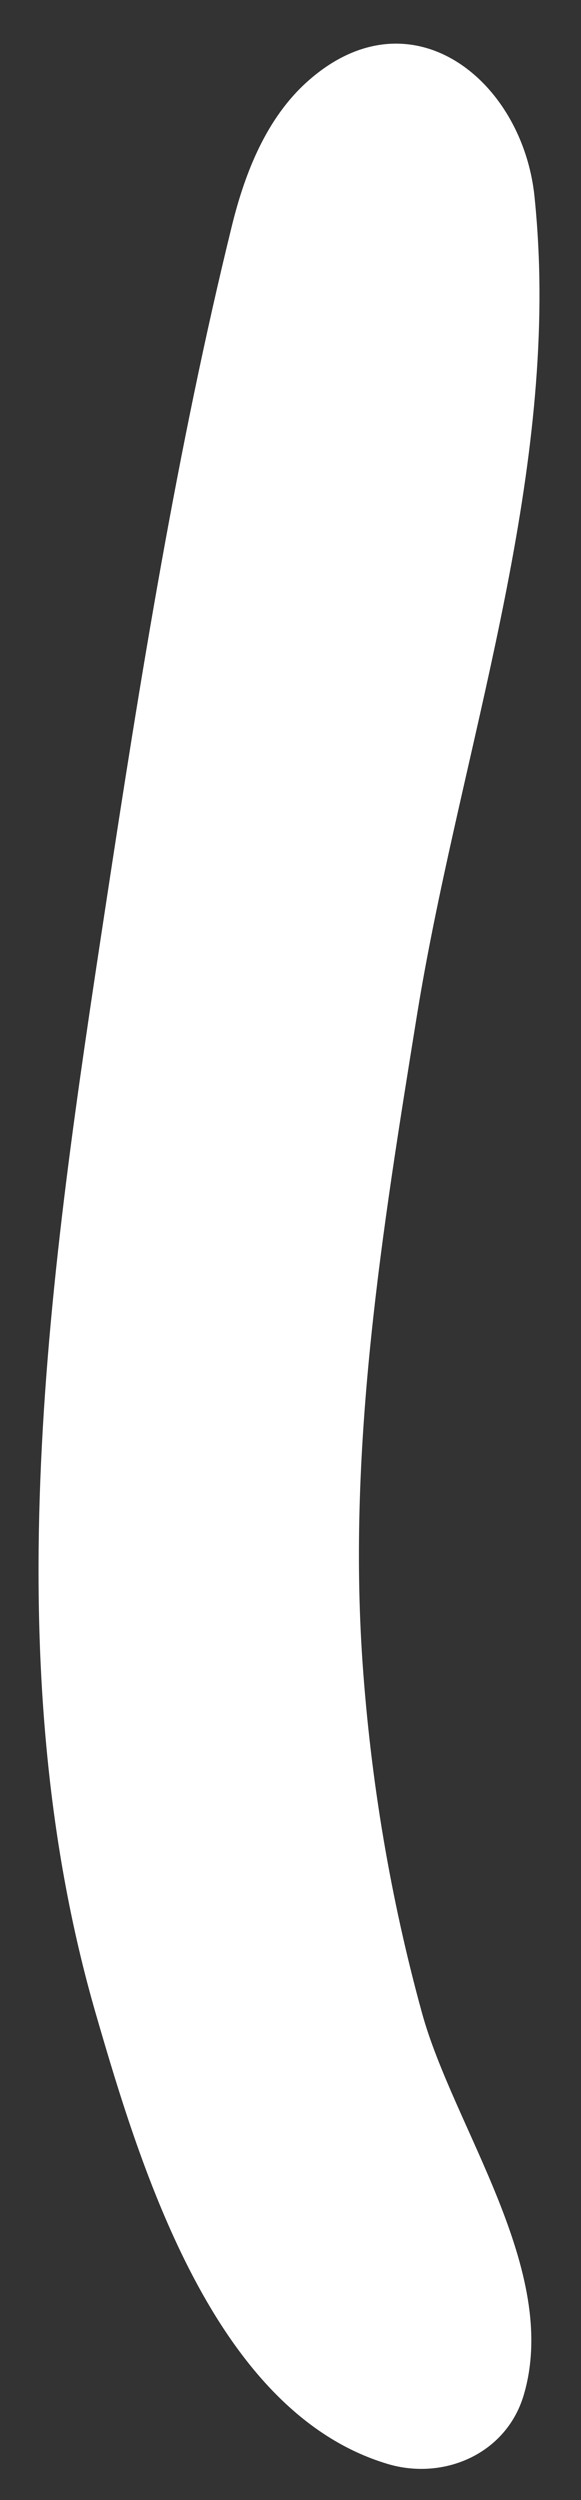 <?xml version="1.0" encoding="UTF-8" standalone="no"?><svg width='10' height='43' viewBox='0 0 10 43' fill='none' xmlns='http://www.w3.org/2000/svg'>
<rect x="0" y="0" width="10" height="43" fill="#333333" stroke="none"/>
<path d='M9.278 4.57C9.404 8.901 7.855 13.258 7.175 17.471C6.58 21.155 5.982 24.839 6.239 28.584C6.38 30.624 6.721 32.651 7.262 34.619C7.804 36.594 9.644 39.048 9.016 41.189C8.715 42.215 7.63 42.668 6.669 42.379C3.7 41.489 2.432 37.335 1.656 34.661C-0.139 28.488 0.866 21.828 1.817 15.59C2.412 11.68 3.049 7.719 3.992 3.881C4.219 2.959 4.589 2.033 5.286 1.407C7.049 -0.177 8.986 1.353 9.199 3.375C9.24 3.772 9.266 4.171 9.278 4.57Z' fill='white'/>
</svg>
